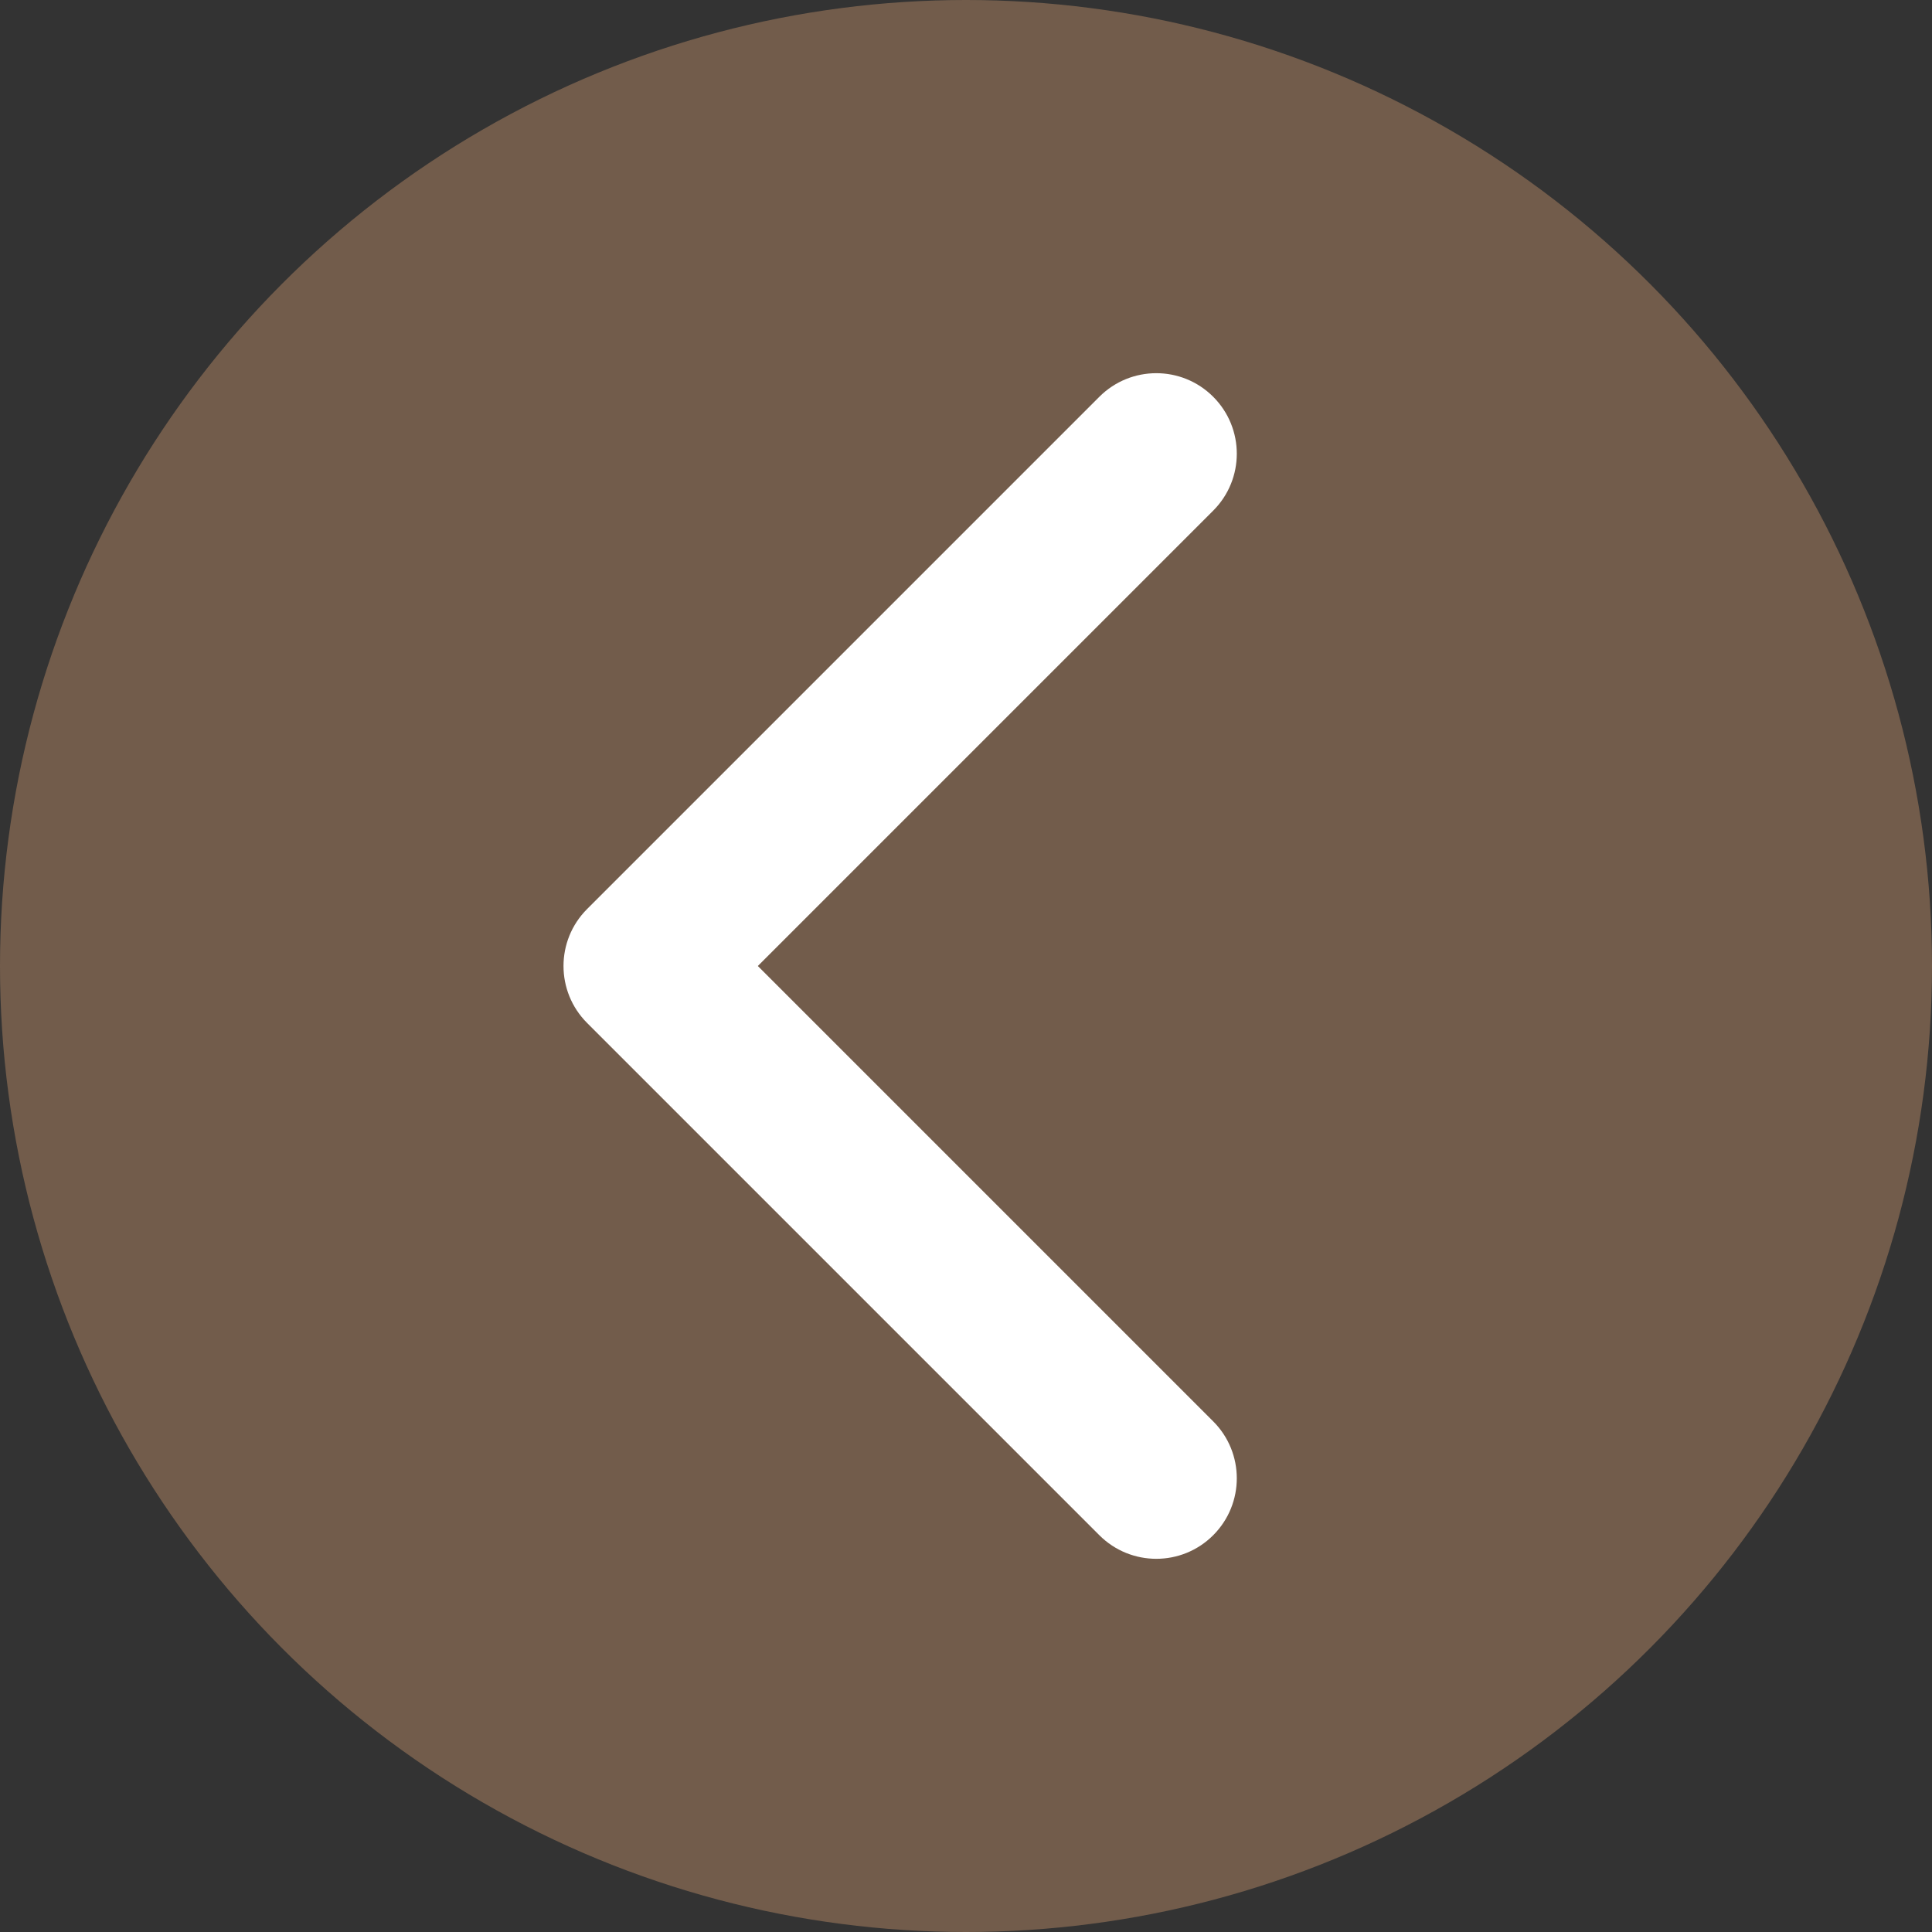 <svg width="43" height="43" viewBox="0 0 43 43" fill="none" xmlns="http://www.w3.org/2000/svg">
<rect x="0" y="0" width="43" height="43" fill="#333333" stroke="none"/>
<circle cx="21.5" cy="21.5" r="21.5" fill="#725C4B"/>
<path d="M13.066 20.233C12.367 20.933 12.367 22.067 13.066 22.767L24.468 34.169C25.168 34.869 26.303 34.869 27.002 34.169C27.702 33.469 27.702 32.335 27.002 31.635L16.867 21.5L27.002 11.365C27.702 10.665 27.702 9.531 27.002 8.831C26.303 8.131 25.168 8.131 24.468 8.831L13.066 20.233ZM16.125 19.708H14.333V23.292H16.125V19.708Z" fill="white"/>
</svg>
